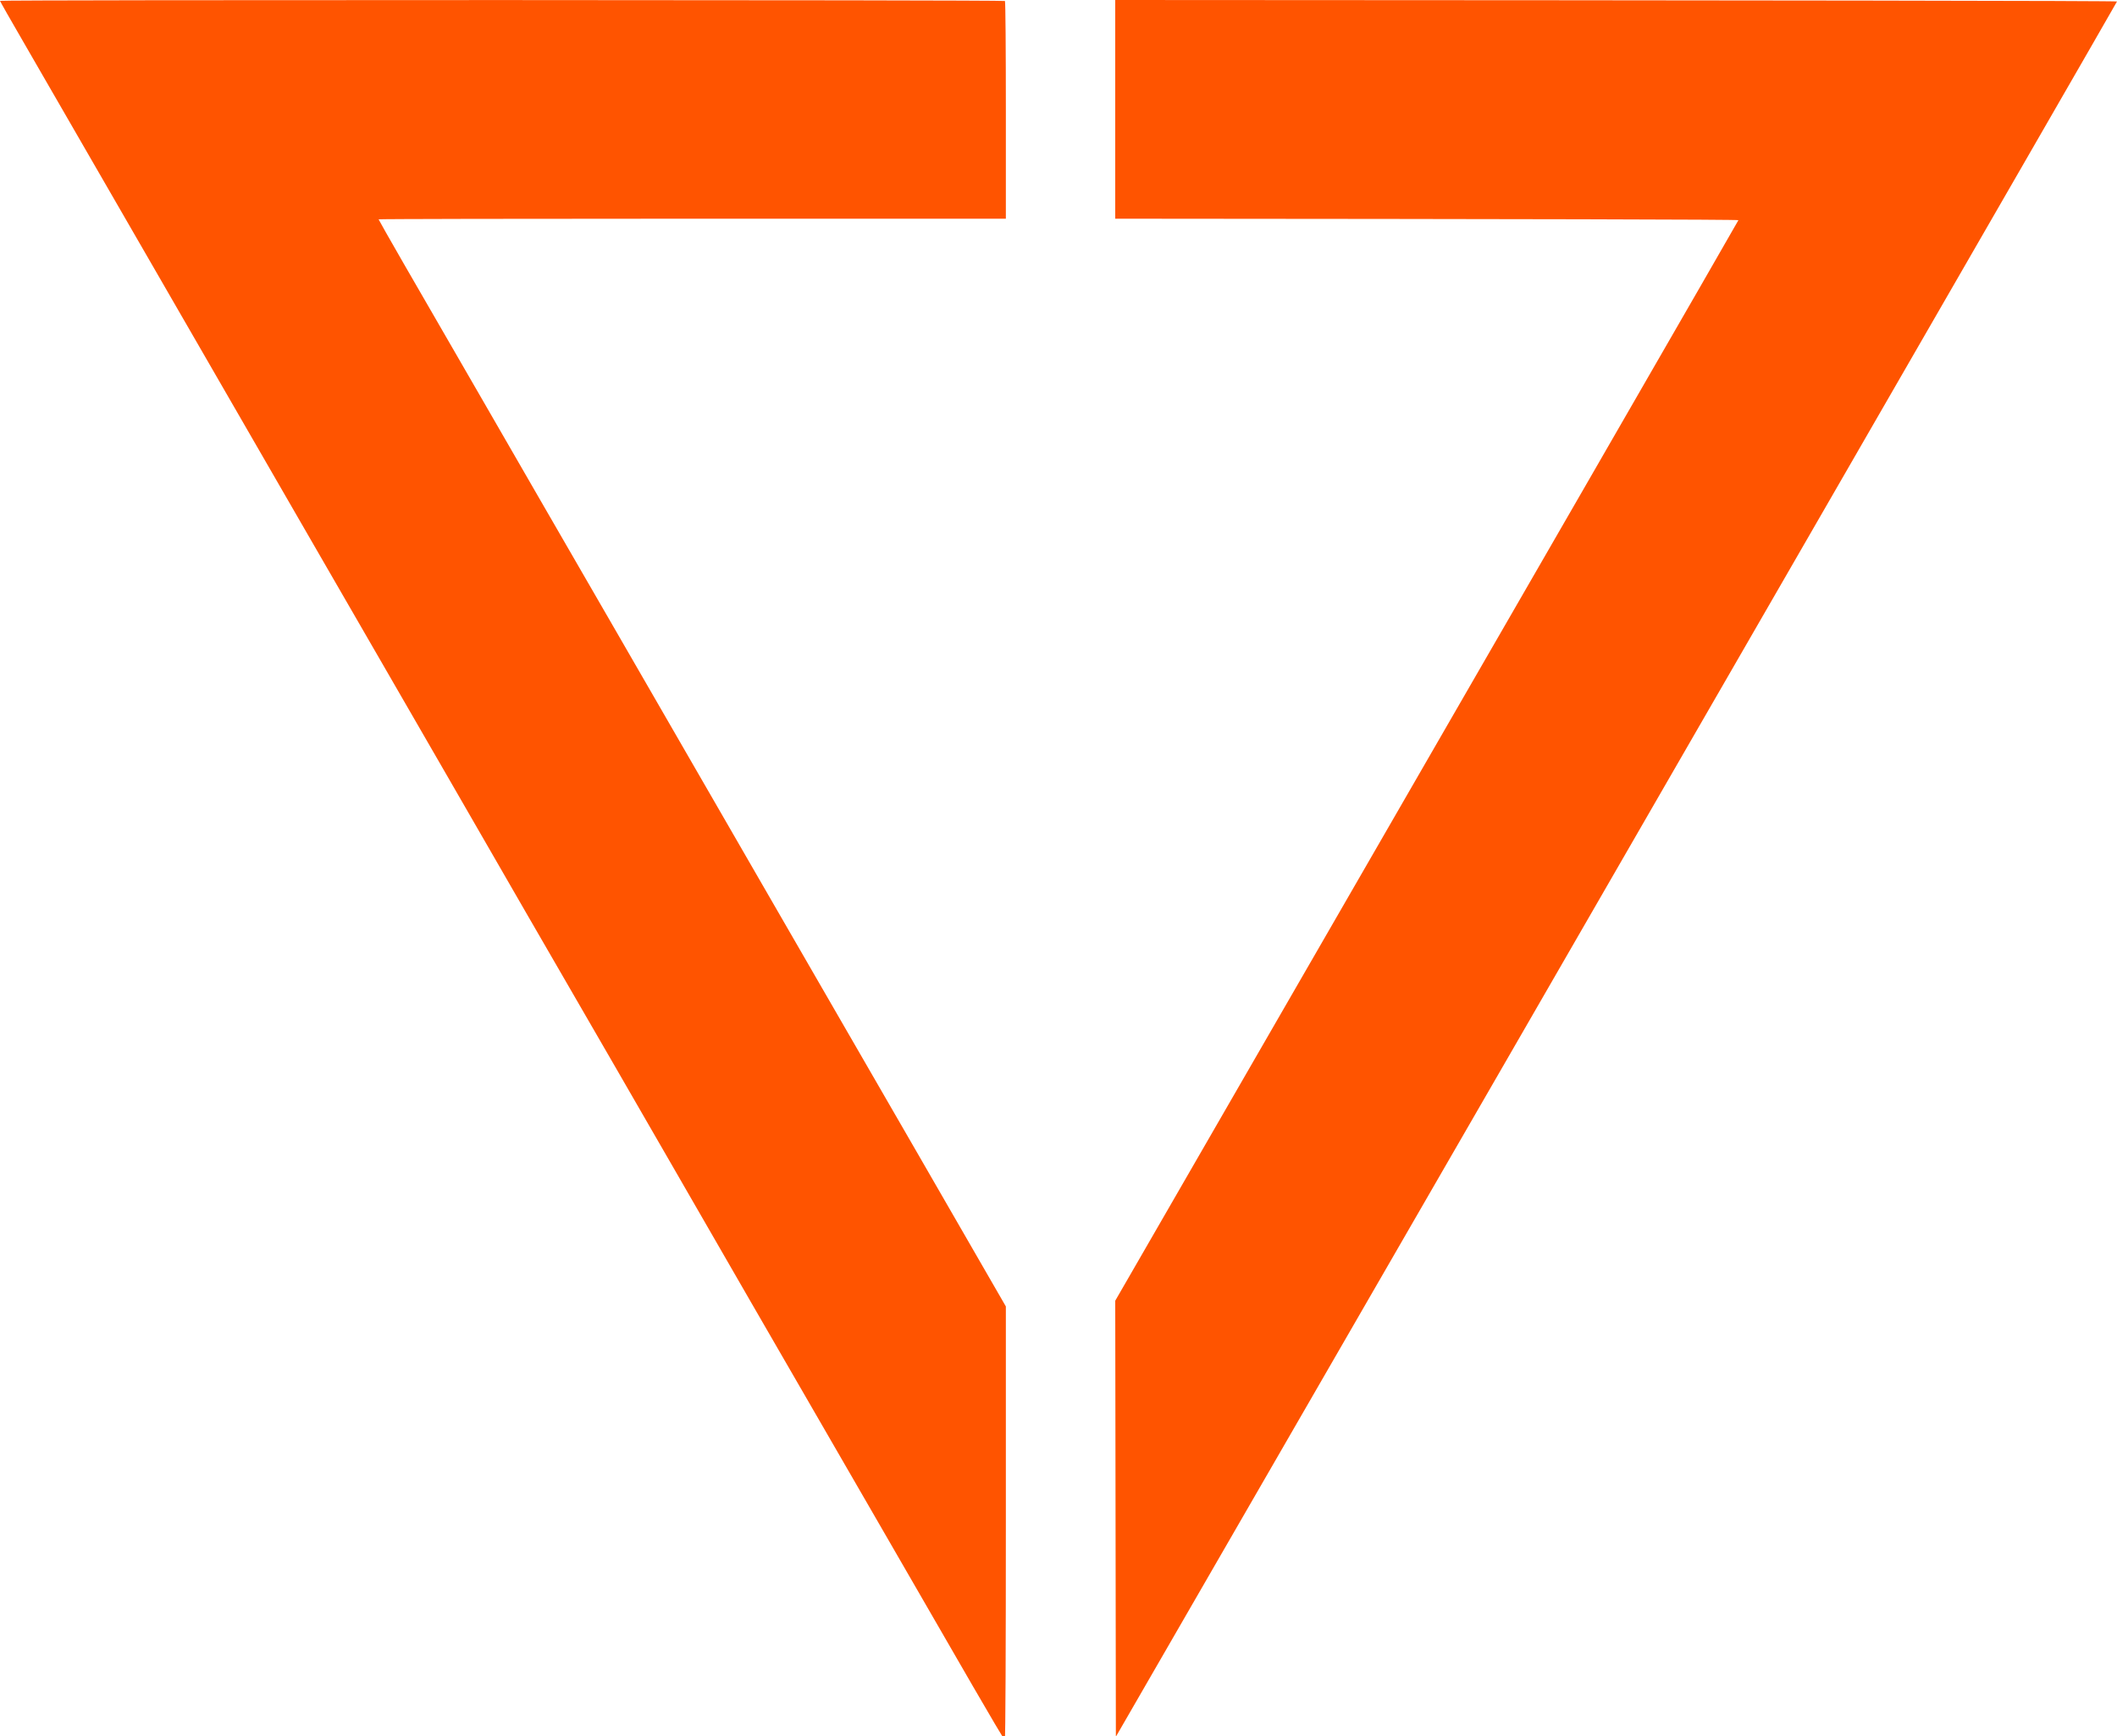 <?xml version="1.0" encoding="UTF-8" standalone="no"?>
<!DOCTYPE svg PUBLIC "-//W3C//DTD SVG 1.1//EN" "http://www.w3.org/Graphics/SVG/1.1/DTD/svg11.dtd">
<svg version="1.1" xmlns="http://www.w3.org/2000/svg" xmlns:xlink="http://www.w3.org/1999/xlink" preserveAspectRatio="xMidYMid meet" viewBox="0 0 300 246" width="300" height="246"><defs><path d="M211.08 154.4C203.45 167.6 185.8 198.17 158.13 246.1L158.04 184.32C216.91 82.32 246.35 31.28 246.35 31.2C246.35 31.1 216.91 31.03 158.04 30.99L158.04 0C252.68 0.04 300 0.11 300 0.21C300 0.33 213.83 149.63 211.08 154.4Z" id="bBk0u2jQ9"></path><path d="M142.54 15.63C142.54 16.65 142.54 21.77 142.54 30.99C115.87 30.99 101.06 30.99 98.1 30.99C73.65 30.99 53.65 31.03 53.65 31.08C53.65 31.12 55.27 33.99 57.25 37.42C59.24 40.87 63.49 48.21 66.68 53.74C69.88 59.28 74.56 67.38 77.08 71.76C79.6 76.11 84.31 84.27 87.54 89.86C92.94 99.22 95.5 103.65 108.84 126.76C111.36 131.12 116.07 139.27 119.3 144.87C122.54 150.46 127.42 158.91 130.15 163.65C132.88 168.4 136.79 175.16 138.83 178.7C139.07 179.13 140.31 181.27 142.54 185.13C142.54 203.55 142.54 213.78 142.54 215.83C142.54 232.72 142.49 246.55 142.39 246.55C142.31 246.55 140.28 243.12 137.86 238.93C130.5 226.17 118.93 206.17 106.48 184.63C103.48 179.42 98.79 171.3 96.06 166.56C91.07 157.9 84.83 147.09 74.72 129.63C71.72 124.42 67.03 116.3 64.3 111.56C61.57 106.81 56.86 98.66 53.84 93.45C50.82 88.22 46.09 80.03 43.32 75.24C40.56 70.44 35.67 61.99 32.48 56.46C29.28 50.92 24.42 42.51 21.69 37.77C14.02 24.5 6.99 12.3 3.33 5.97C1.49 2.81 0 0.17 0 0.12C0 -0.04 142.25 -0.02 142.41 0.14C142.49 0.19 142.54 7.17 142.54 15.63Z" id="baxnGR3ro"></path></defs><g><g><g><use xlink:href="#bBk0u2jQ9" opacity="1" fill="#ff5400" fill-opacity="1"></use><g><use xlink:href="#bBk0u2jQ9" opacity="1" fill-opacity="0" stroke="#000000" stroke-width="1" stroke-opacity="0"></use></g></g><g><use xlink:href="#baxnGR3ro" opacity="1" fill="#ff5400" fill-opacity="1"></use><g><use xlink:href="#baxnGR3ro" opacity="1" fill-opacity="0" stroke="#000000" stroke-width="1" stroke-opacity="0"></use></g></g></g></g></svg>